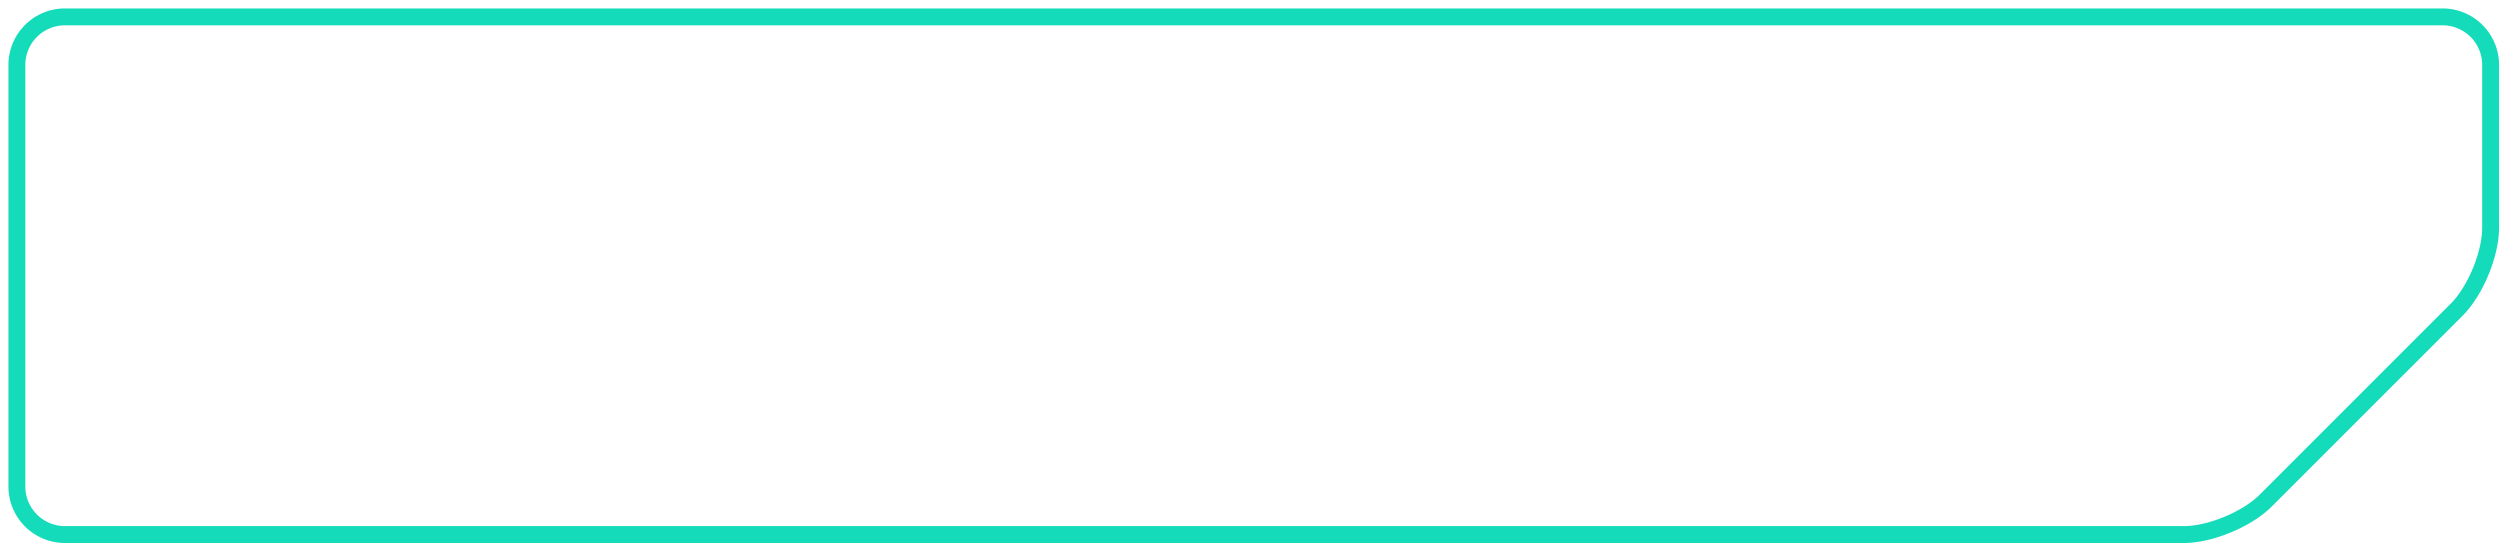 <svg xmlns="http://www.w3.org/2000/svg" width="148" height="33" viewBox="0 0 148 33">
    <path fill="none" fill-rule="evenodd" stroke="#14DBBA" d="M145.44 18.327c1.103-1.103 2.004-3.28 2.004-4.839V3.834A2.842 2.842 0 0 0 144.61 1H3.834A2.842 2.842 0 0 0 1 3.834V28.81a2.843 2.843 0 0 0 2.834 2.835h125.453c1.559 0 3.737-.902 4.839-2.005l11.314-11.313z"/>
</svg>
